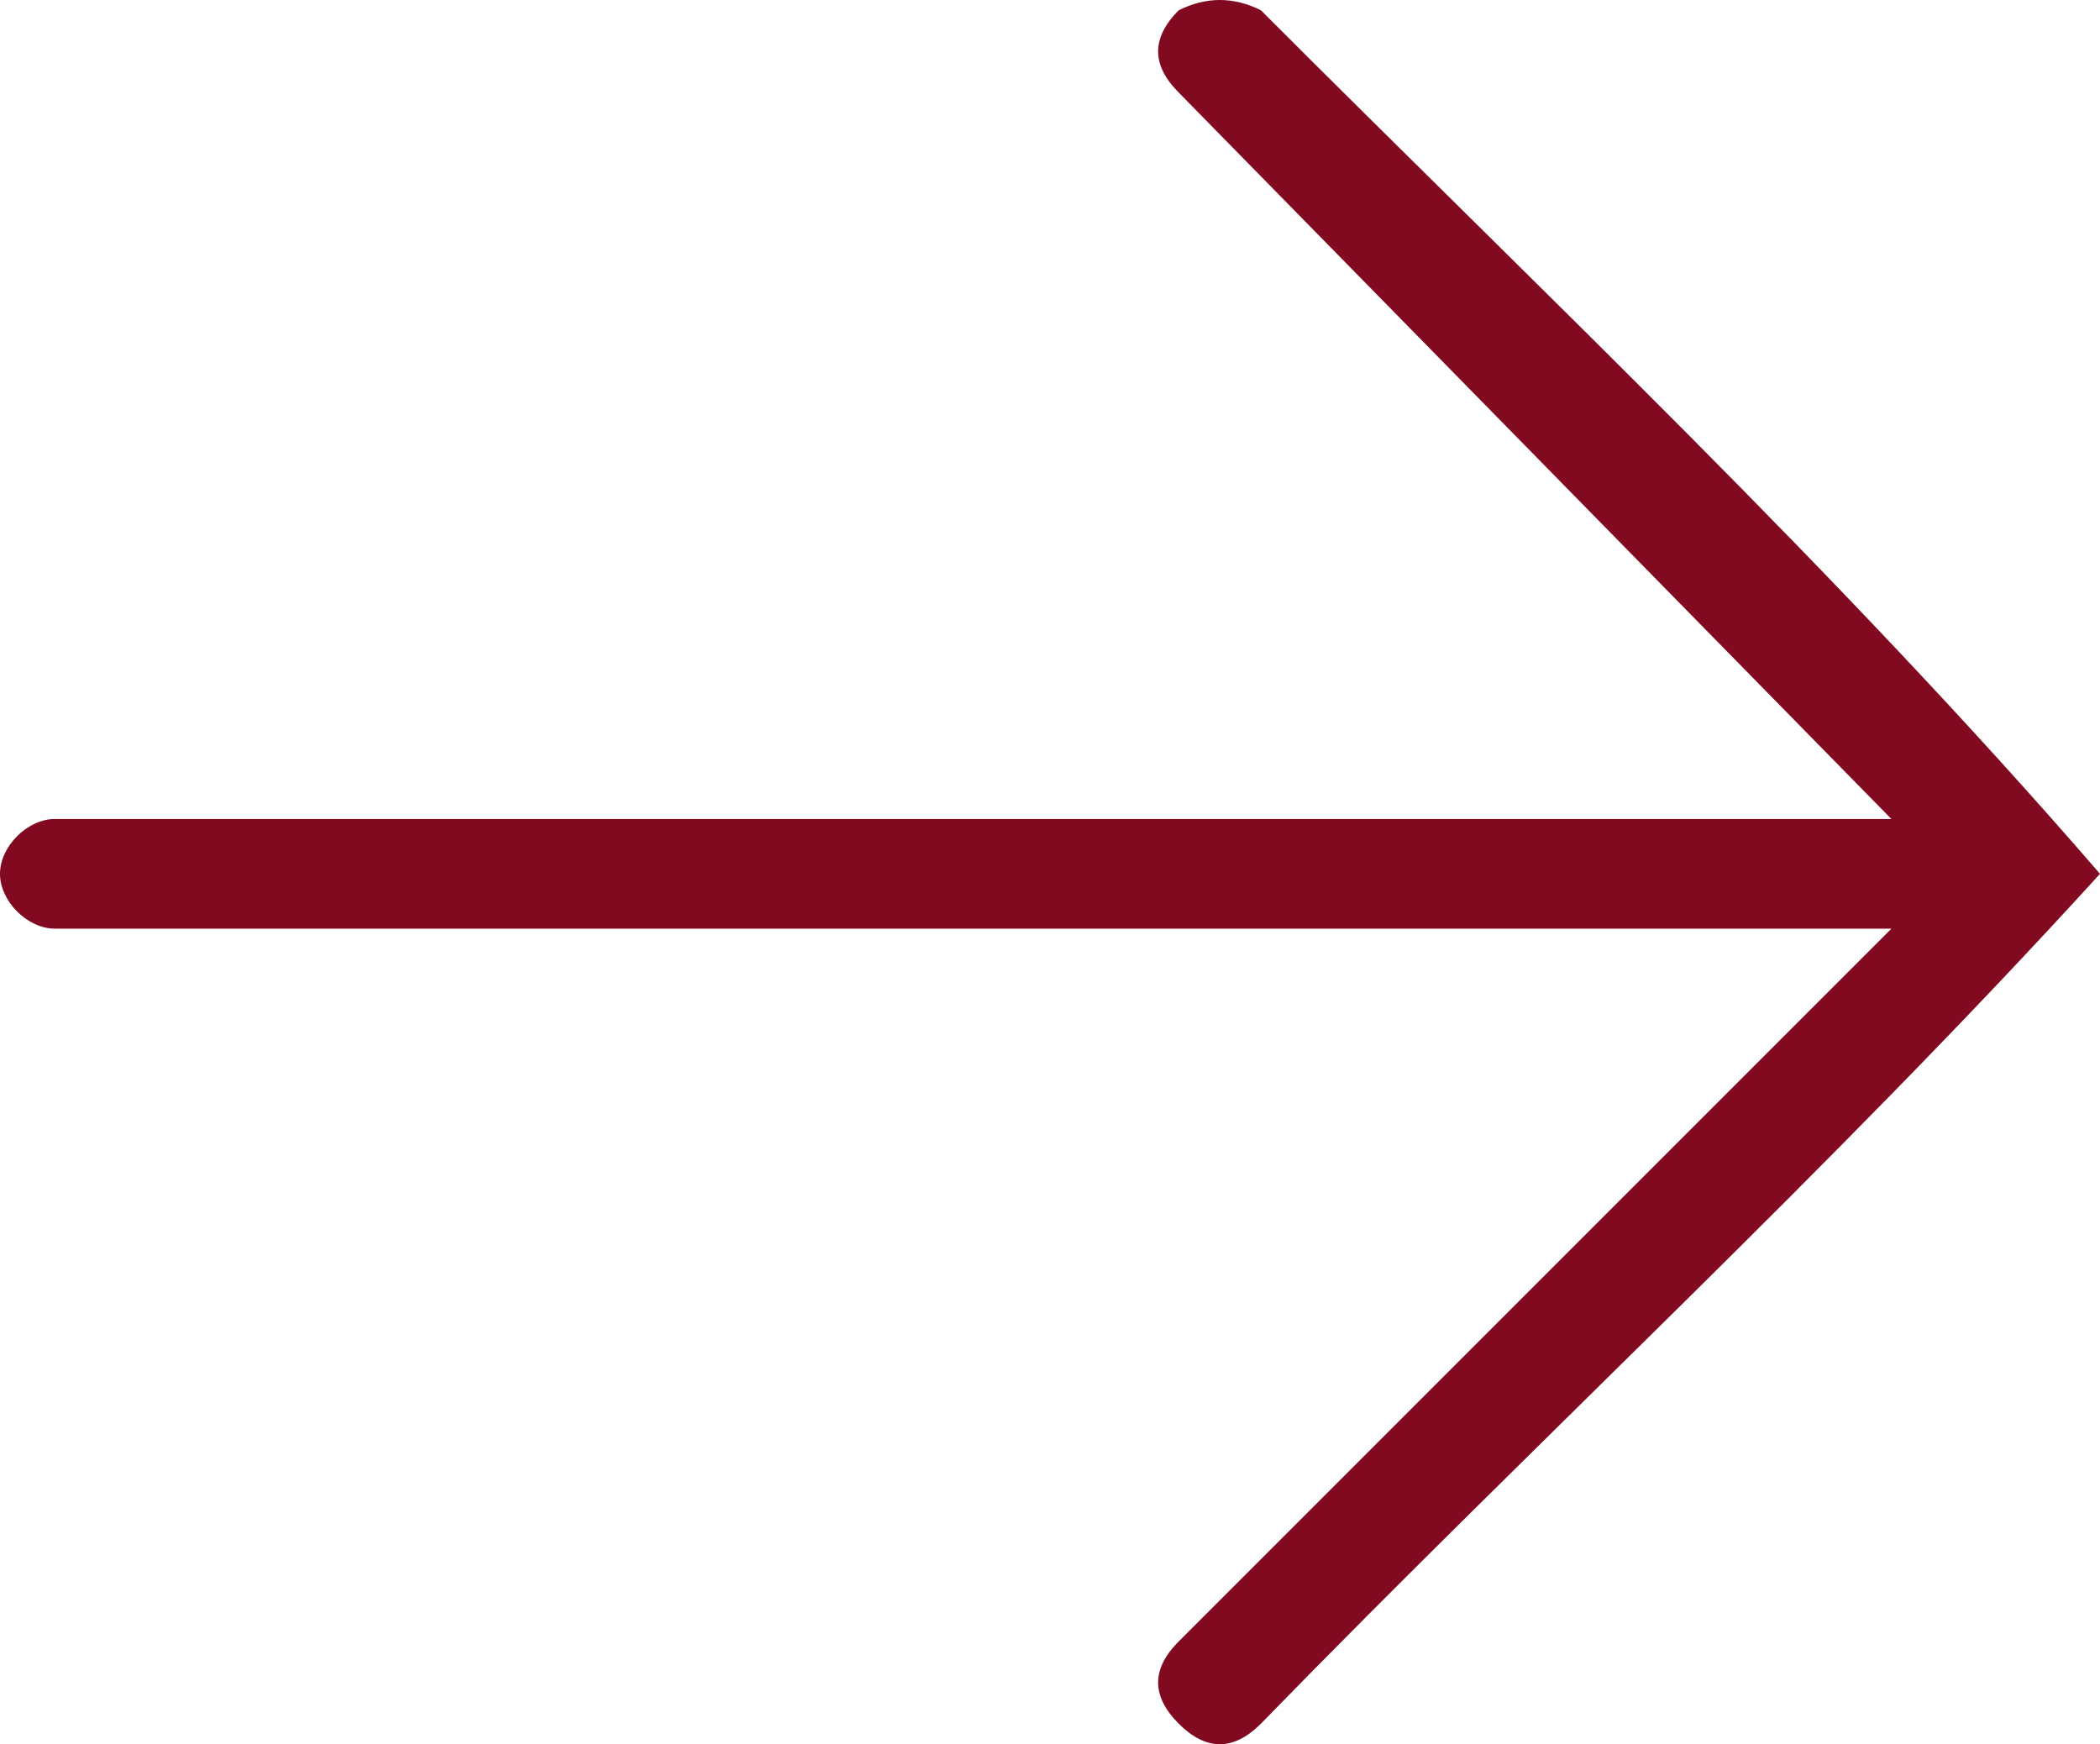 <?xml version="1.0" encoding="UTF-8" standalone="no"?>
<!-- Generator: Adobe Illustrator 17.1.0, SVG Export Plug-In . SVG Version: 6.00 Build 0)  -->

<svg
   xmlns:dc="http://purl.org/dc/elements/1.1/"
   xmlns:cc="http://creativecommons.org/ns#"
   xmlns:rdf="http://www.w3.org/1999/02/22-rdf-syntax-ns#"
   xmlns:svg="http://www.w3.org/2000/svg"
   xmlns="http://www.w3.org/2000/svg"
   xmlns:sodipodi="http://sodipodi.sourceforge.net/DTD/sodipodi-0.dtd"
   xmlns:inkscape="http://www.inkscape.org/namespaces/inkscape"
   version="1.1"
   id="Layer_1"
   x="0px"
   y="0px"
   viewBox="0 0 15.322 12.725"
   enable-background="new 0 0 15.2 12.8"
   xml:space="preserve"
   sodipodi:docname="right-arrow-thin.svg"
   inkscape:version="0.92.3 (2405546, 2018-03-11)"
   width="15.322"
   height="12.725"><defs
     id="defs7" /><sodipodi:namedview
     pagecolor="#ffffff"
     bordercolor="#666666"
     borderopacity="1"
     objecttolerance="10"
     gridtolerance="10"
     guidetolerance="10"
     inkscape:pageopacity="0"
     inkscape:pageshadow="2"
     inkscape:window-width="1366"
     inkscape:window-height="706"
     id="namedview5"
     showgrid="false"
     inkscape:zoom="26.074562"
     inkscape:cx="12.920165"
     inkscape:cy="6.35"
     inkscape:window-x="-8"
     inkscape:window-y="-8"
     inkscape:window-maximized="1"
     inkscape:current-layer="Layer_1"
     showguides="true"
     inkscape:guide-bbox="true"
     fit-margin-top="0"
     fit-margin-left="0"
     fit-margin-right="0"
     fit-margin-bottom="0"><sodipodi:guide
       position="-0.183,6.35"
       orientation="0,1"
       id="guide812"
       inkscape:locked="false" /></sodipodi:namedview><path
     d="M 15.322,6.375 C 13.413,4.167 11.265,2.143 9.2,0.075 c -0.2,-0.1 -0.4,-0.1 -0.6,0 -0.2,0.2 -0.2,0.4 0,0.6 l 5.2,5.3 H 0.4 c -0.2,0 -0.4,0.2 -0.4,0.4 0,0.2 0.2,0.4 0.4,0.4 h 13.4 l -5.2,5.2 c -0.2,0.2 -0.2,0.4 0,0.6 0.2,0.2 0.4,0.2 0.6,0 2.024,-2.079 4.174,-4.059 6.122,-6.2 z"
     id="path2"
     inkscape:connector-curvature="0"
     sodipodi:nodetypes="cccccssscsscc"
     style="fill:#810920;fill-opacity:1" /></svg>